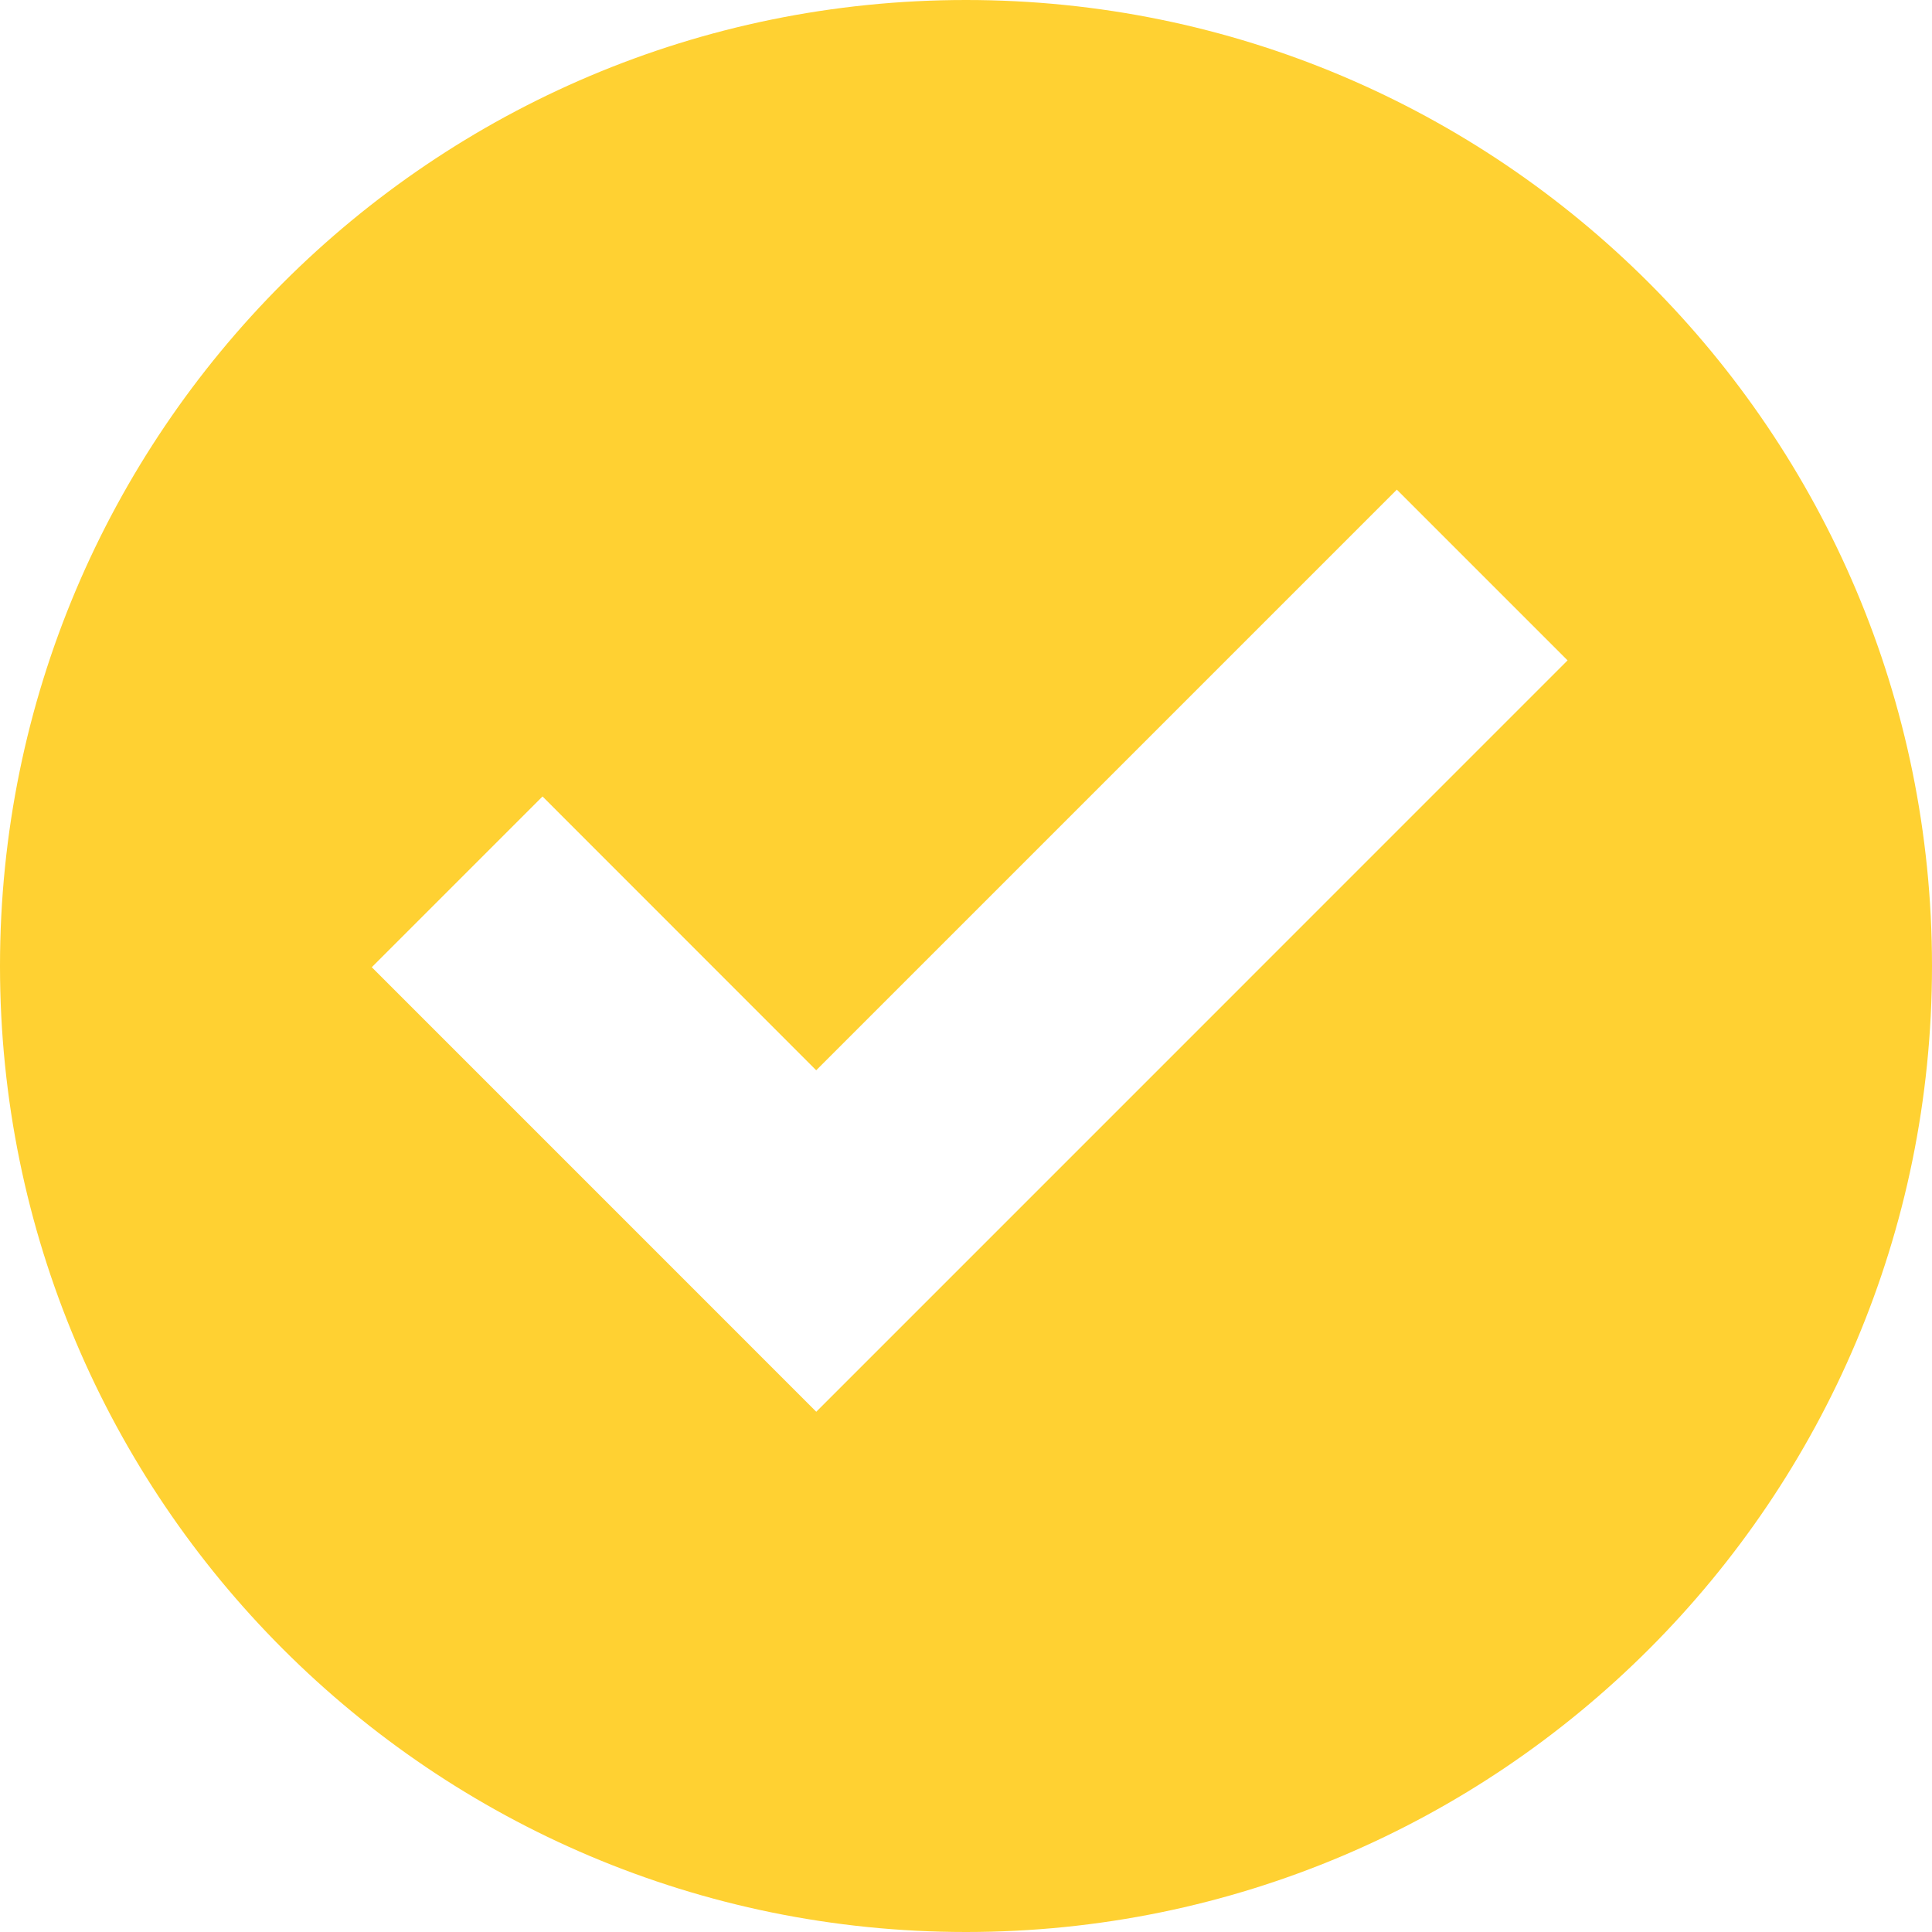 <?xml version="1.0" ?><svg height="32px" style="enable-background:new 0 0 32 32;" version="1.1" viewBox="0 0 32 32" width="32px" xml:space="preserve" xmlns="http://www.w3.org/2000/svg" ><g id="Layer_1"/><path d="M16,0C7.164,0,0,7.164,0,16s7.164,16,16,16s16-7.164,16-16S24.836,0,16,0z M13.52,23.383   L6.158,16.02l2.828-2.828l4.533,4.535l9.617-9.617l2.828,2.828L13.52,23.383z" fill="#ffd132"/></svg>